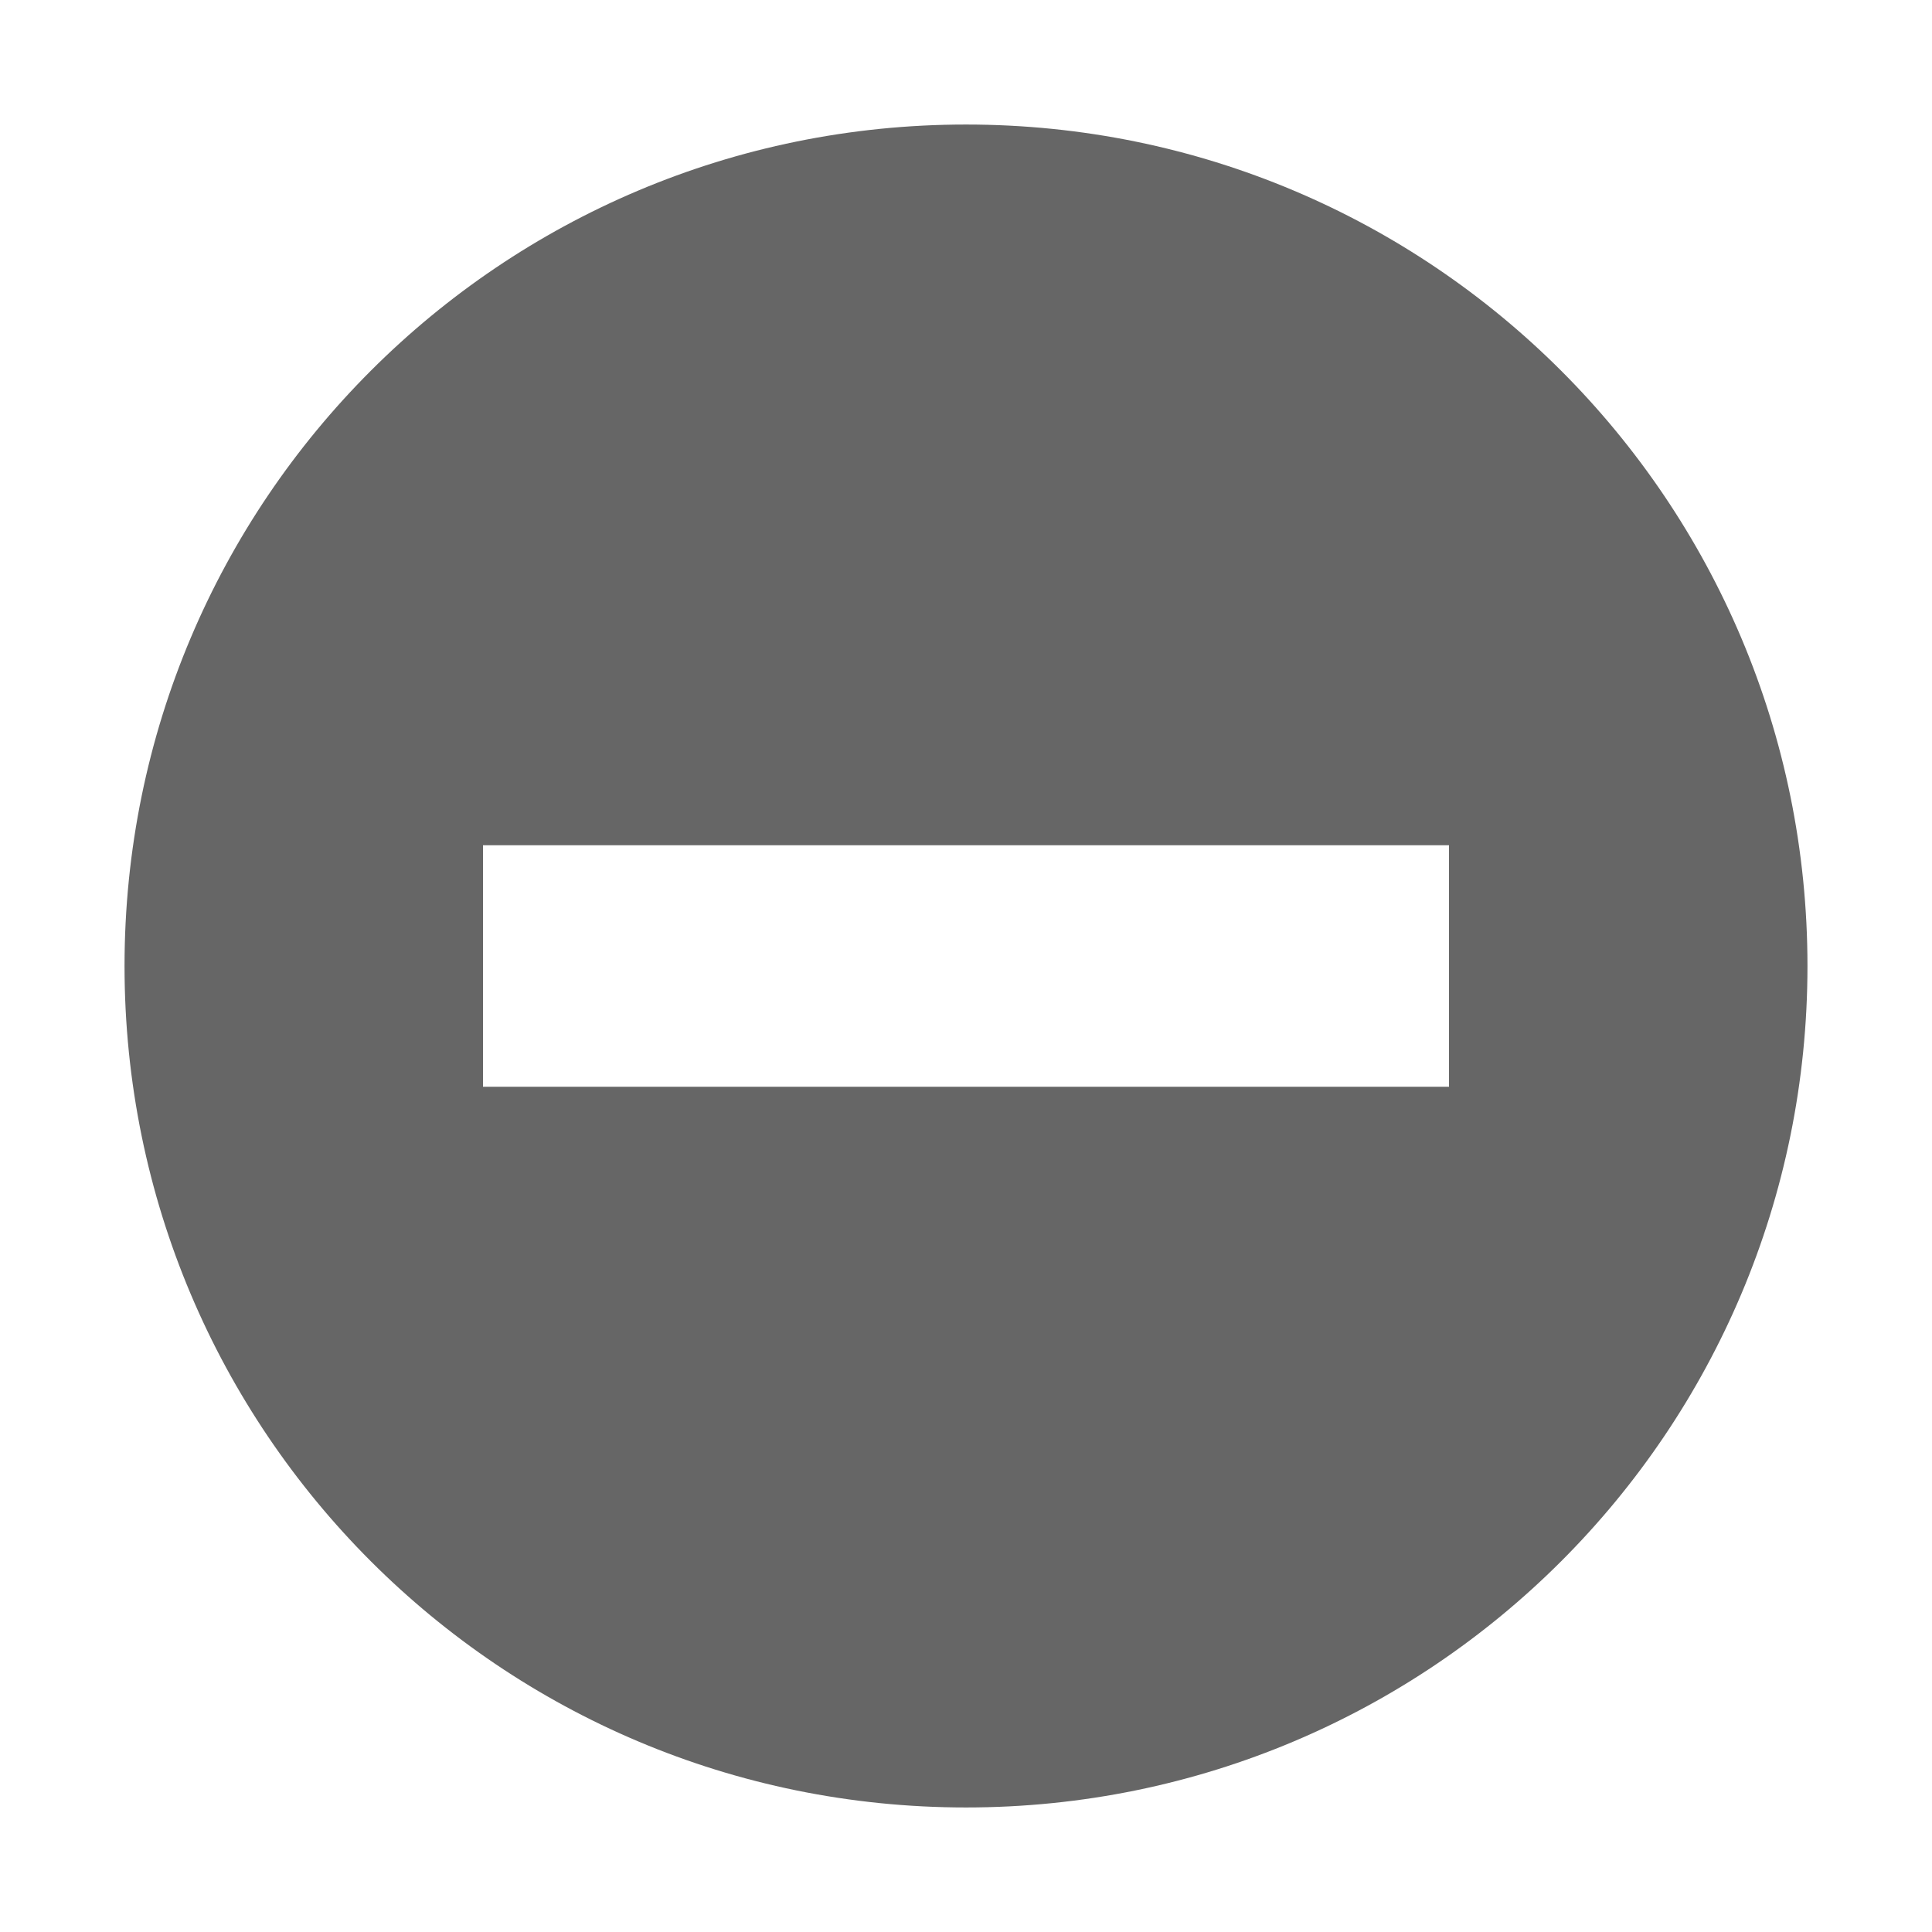 <?xml version='1.0' encoding='UTF-8' standalone='no'?>
<!-- Created with Inkscape (http://www.inkscape.org/) -->

<svg xmlns:cc='http://creativecommons.org/ns#' xmlns:dc='http://purl.org/dc/elements/1.1/' sodipodi:docname='dialog-error.svg' height='48' id='svg7384' xmlns:inkscape='http://www.inkscape.org/namespaces/inkscape' xmlns:rdf='http://www.w3.org/1999/02/22-rdf-syntax-ns#' xmlns:sodipodi='http://sodipodi.sourceforge.net/DTD/sodipodi-0.dtd' xmlns:svg='http://www.w3.org/2000/svg' inkscape:version='0.48.4 r9939' version='1.1' width='48' xmlns='http://www.w3.org/2000/svg'>
  <sodipodi:namedview inkscape:bbox-nodes='true' inkscape:bbox-paths='true' bordercolor='#666666' borderopacity='1' inkscape:current-layer='actions' inkscape:cx='-28.046512' inkscape:cy='-39.350807' fit-margin-bottom='6' fit-margin-left='6' fit-margin-right='6' fit-margin-top='6' gridtolerance='10' inkscape:guide-bbox='true' guidetolerance='10' id='namedview88' inkscape:object-nodes='true' inkscape:object-paths='true' objecttolerance='10' pagecolor='#222222' inkscape:pageopacity='0' inkscape:pageshadow='2' showborder='false' showgrid='false' showguides='true' inkscape:snap-bbox='true' inkscape:snap-bbox-edge-midpoints='true' inkscape:snap-bbox-midpoints='true' inkscape:snap-global='true' inkscape:snap-grids='true' inkscape:snap-intersection-paths='true' inkscape:snap-midpoints='false' inkscape:snap-nodes='true' inkscape:snap-others='false' inkscape:snap-smooth-nodes='true' inkscape:snap-to-guides='true' inkscape:window-height='1014' inkscape:window-maximized='1' inkscape:window-width='1920' inkscape:window-x='0' inkscape:window-y='27' inkscape:zoom='1'>
    <inkscape:grid empspacing='2' enabled='true' id='grid4866' originx='-186.001px' originy='-198px' snapvisiblegridlinesonly='true' spacingx='1px' spacingy='1px' type='xygrid' visible='true'/>
  </sodipodi:namedview>
  <title id='title9167'>MuseScore Icon Theme</title>
  <defs id='defs7386'/>
  <g inkscape:groupmode='layer' id='actions' inkscape:label='actions' style='display:inline' transform='translate(-221.001,-123)'>
    <rect height='48' id='rect10837-0' style='color:#bebebe;fill:none;stroke:none;stroke-width:1;marker:none;visibility:visible;display:inline;overflow:visible;enable-background:new' width='48' x='221.001' y='123'/>
    <path inkscape:connector-curvature='0' d='m 245.001,126.094 c -11.56,0 -20.906,9.346 -20.906,20.906 0,11.56 9.346,20.906 20.906,20.906 11.56,0 20.906,-9.346 20.906,-20.906 0,-11.56 -9.346,-20.906 -20.906,-20.906 z m -12,17.906 24,0 0,6 -24,0 0,-6 z' id='path10839-3' style='font-size:medium;font-style:normal;font-variant:normal;font-weight:normal;font-stretch:normal;text-indent:0;text-align:start;text-decoration:none;line-height:normal;letter-spacing:normal;word-spacing:normal;text-transform:none;direction:ltr;block-progression:tb;writing-mode:lr-tb;text-anchor:start;color:#bebebe;fill:#666666;fill-opacity:1;fill-rule:nonzero;stroke:none;stroke-width:1.781;marker:none;visibility:visible;display:inline;overflow:visible;enable-background:new;font-family:Andale Mono;-inkscape-font-specification:Andale Mono'/>
  </g>
</svg>
